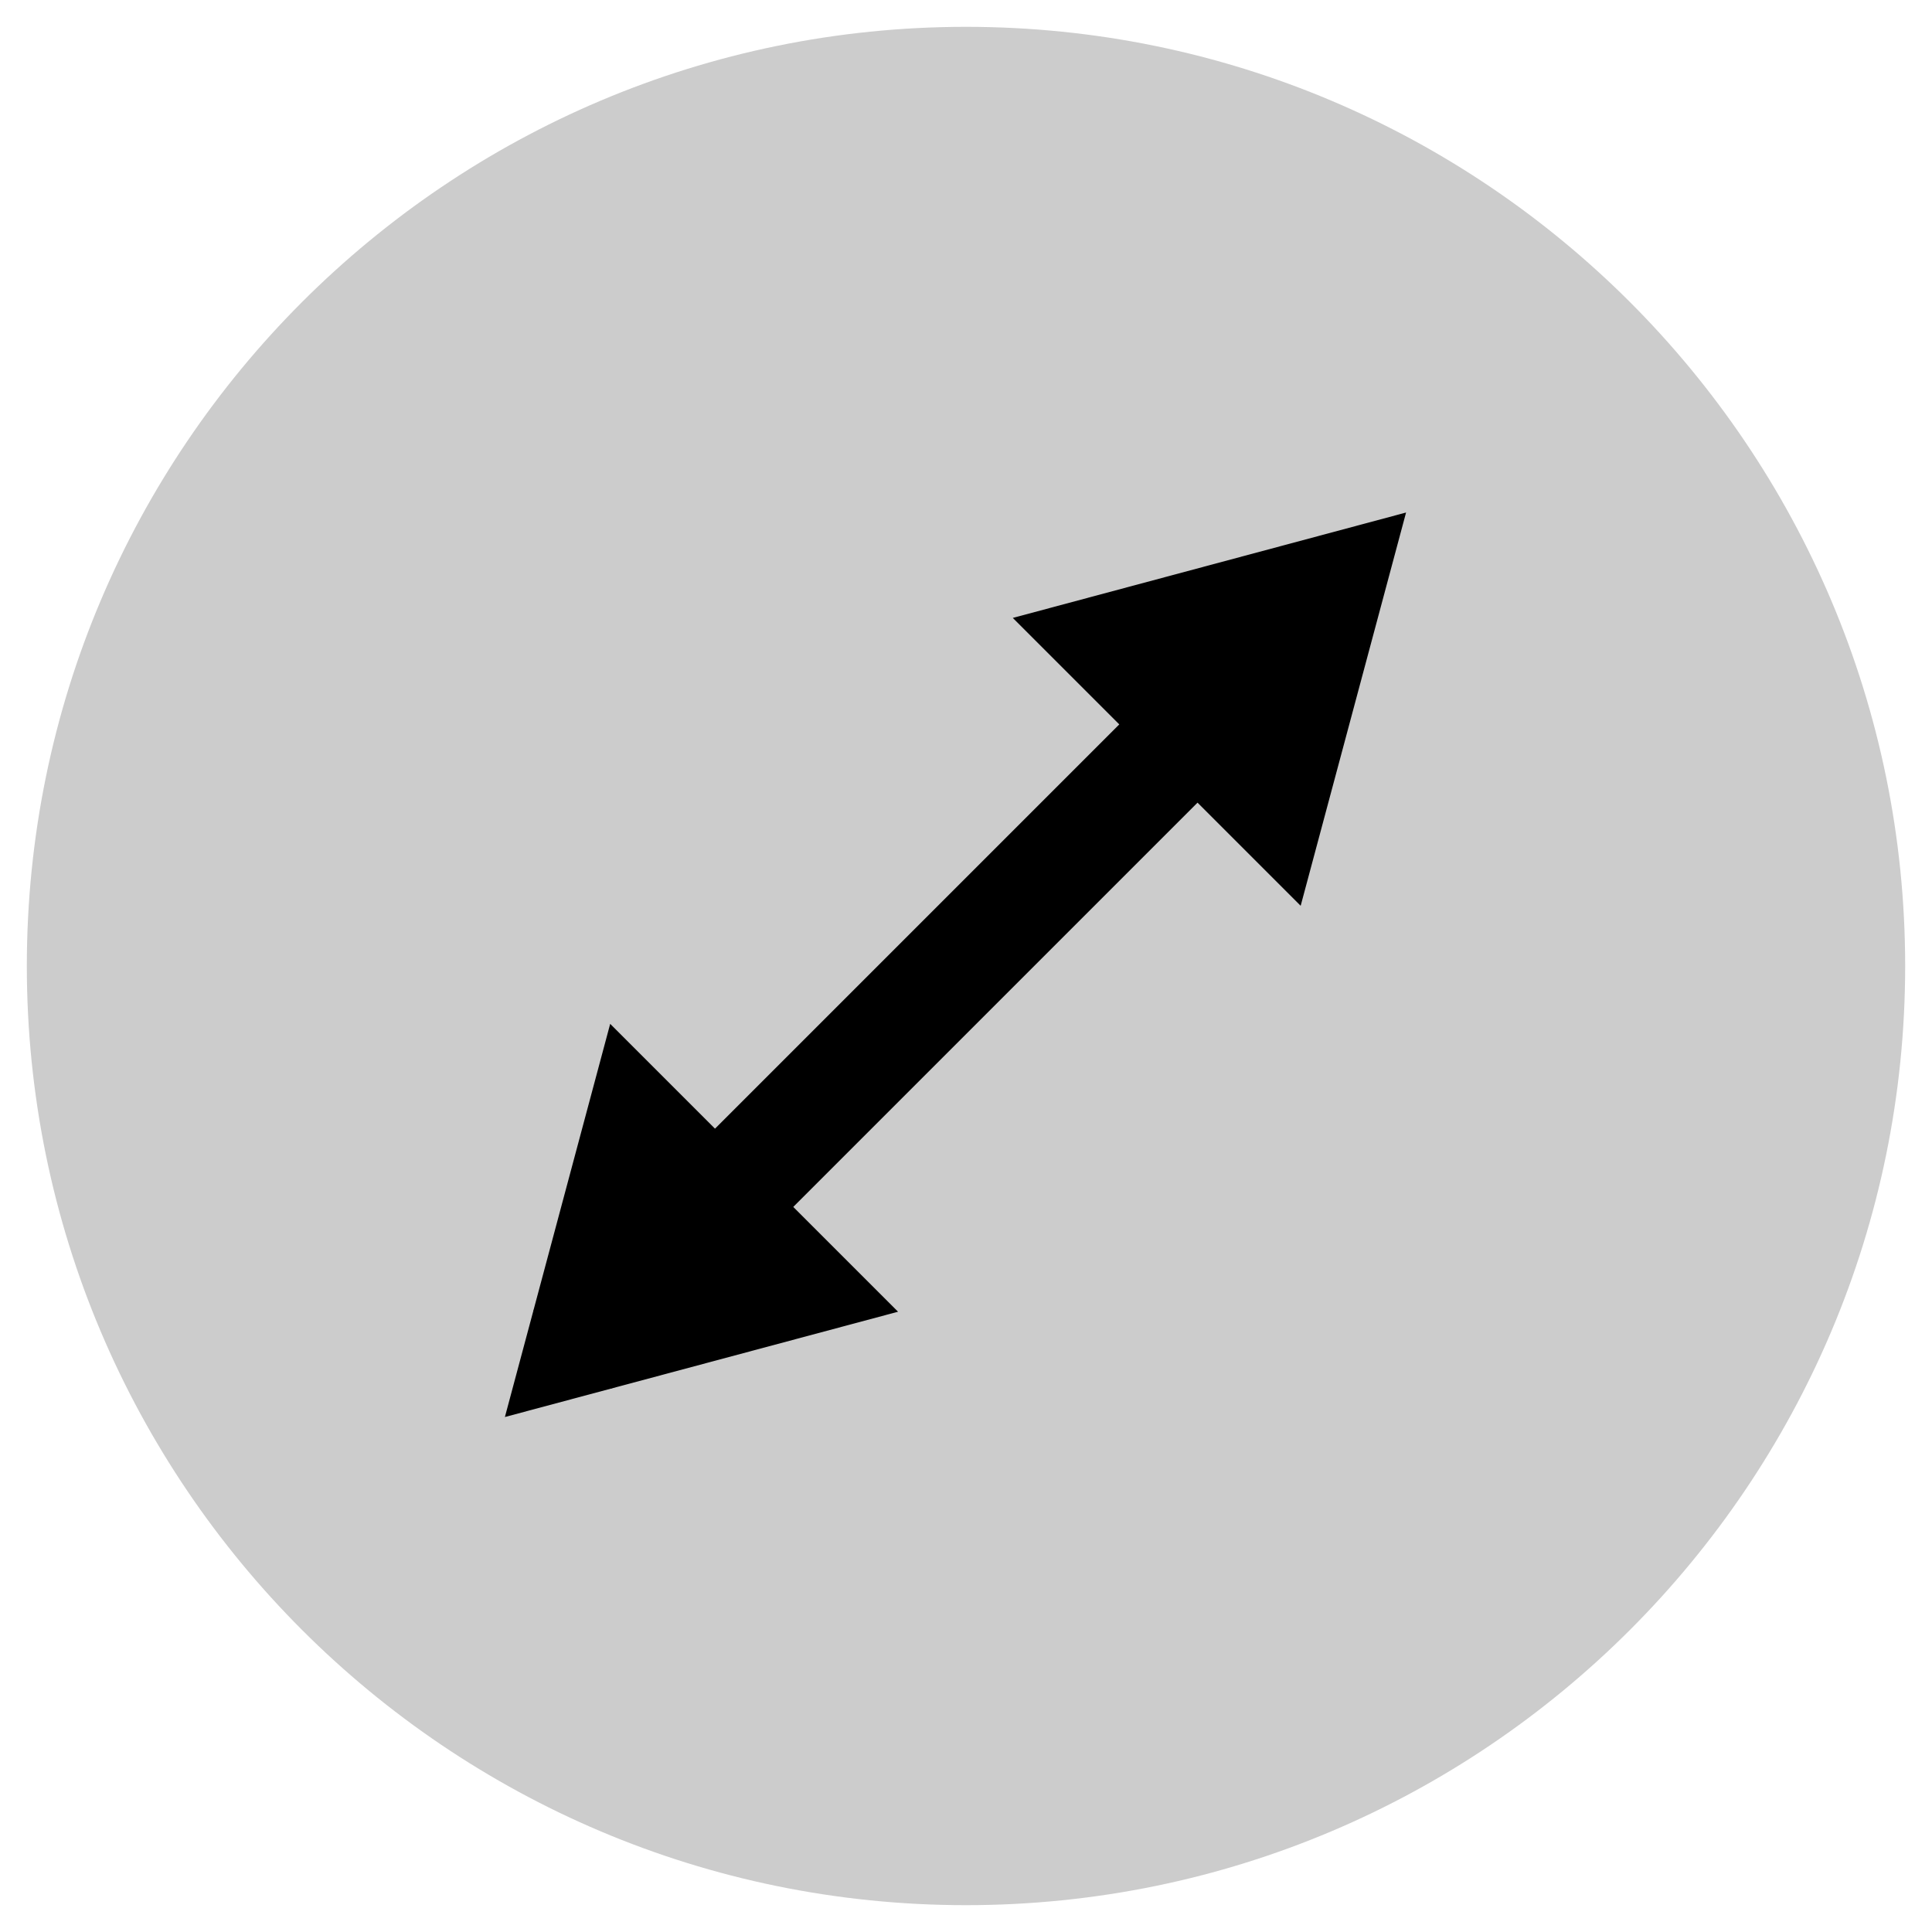 <?xml version="1.0" encoding="UTF-8" standalone="no"?>
<!-- Generator: Gravit.io -->

<svg
   xmlns:dc="http://purl.org/dc/elements/1.1/"
   xmlns:cc="http://creativecommons.org/ns#"
   xmlns:rdf="http://www.w3.org/1999/02/22-rdf-syntax-ns#"
   xmlns:svg="http://www.w3.org/2000/svg"
   xmlns="http://www.w3.org/2000/svg"
   xmlns:sodipodi="http://sodipodi.sourceforge.net/DTD/sodipodi-0.dtd"
   xmlns:inkscape="http://www.inkscape.org/namespaces/inkscape"
   style="isolation:isolate"
   viewBox="0 0 18 18"
   width="18"
   height="18"
   version="1.1"
   id="svg1334"
   sodipodi:docname="titlebutton-maximize.svg"
   inkscape:version="0.92.3 (2405546, 2018-03-11)">
  <sodipodi:namedview
     pagecolor="#ffffff"
     bordercolor="#666666"
     borderopacity="1"
     objecttolerance="10"
     gridtolerance="10"
     guidetolerance="10"
     inkscape:pageopacity="0"
     inkscape:pageshadow="2"
     inkscape:window-width="1920"
     inkscape:window-height="1019"
     id="namedview1336"
     showgrid="false"
     inkscape:measure-start="0,0"
     inkscape:measure-end="0,0"
     inkscape:zoom="32"
     inkscape:cx="4.4735536"
     inkscape:cy="8.2726855"
     inkscape:window-x="0"
     inkscape:window-y="0"
     inkscape:window-maximized="1"
     inkscape:current-layer="g1330" />
  <defs
     id="defs1307">
    <clipPath
       id="_clipPath_2W7EQtW3AE4doIQw6rIiBZ3BNnRMLkES">
      <rect
         width="18"
         height="18"
         id="rect1304" />
    </clipPath>
  </defs>
  <g
     clip-path="url(#_clipPath_2W7EQtW3AE4doIQw6rIiBZ3BNnRMLkES)"
     id="g1332">
    <clipPath
       id="_clipPath_JpcnSBk6INMB79YzzescVcUM45FaTOYG">
      <rect
         x="-1.5"
         y="-1.5"
         width="21"
         height="21"
         transform="matrix(1,0,0,1,0,0)"
         fill="rgb(255,255,255)"
         id="rect1309" />
    </clipPath>
    <g
       clip-path="url(#_clipPath_JpcnSBk6INMB79YzzescVcUM45FaTOYG)"
       id="g1330">
      <g
         id="g1328"
         style="fill:#cccccc">
        <clipPath
           id="_clipPath_xdXVxwgk37Xq43qX8NTJiCqi3wjgX0Ux">
          <rect
             x="-1.5"
             y="-1.5"
             width="21"
             height="21"
             id="rect1312"
             fill="rgb(255,255,255)"
             transform="matrix(1,0,0,1,0,0)" />
        </clipPath>
        <g
           clip-path="url(#_clipPath_xdXVxwgk37Xq43qX8NTJiCqi3wjgX0Ux)"
           id="g1326"
           style="fill:#cccccc">
          <g
             id="g1324"
             style="fill:#cccccc">
            <g
               id="Group"
               style="fill:#cccccc">
              <path
                 d=" M 9 0.25 L 9 0.25 C 13.829 0.25 17.75 4.171 17.75 9 L 17.75 9 C 17.75 13.829 13.829 17.75 9 17.75 L 9 17.75 C 4.171 17.75 0.25 13.829 0.25 9 L 0.25 9 C 0.25 4.171 4.171 0.25 9 0.25 Z "
                 id="path1315"
                 fill="rgb(0,132,255)"
                 style="fill:#cccccc" />
            </g>
          </g>
        </g>
      </g>
      <path
         sodipodi:type="star"
         style="fill:#000000;fill-opacity:1;stroke-width:0;stroke-miterlimit:4;stroke-dasharray:none"
         id="path1912"
         sodipodi:sides="3"
         sodipodi:cx="11.551282"
         sodipodi:cy="6.3237181"
         sodipodi:r1="2.1896338"
         sodipodi:r2="1.0948168"
         sodipodi:arg1="1.3089969"
         sodipodi:arg2="2.3561945"
         inkscape:flatsided="true"
         inkscape:rounded="0"
         inkscape:randomized="0"
         d="M 12.118,8.439 9.436,5.757 13.1,4.775 Z"
         inkscape:transform-center-x="0.2833593"
         inkscape:transform-center-y="0.28335924" />
      <rect
         style="fill:#000000;fill-opacity:1;stroke-width:0;stroke-miterlimit:4;stroke-dasharray:none"
         id="rect1914"
         width="9.969"
         height="1.031"
         x="-5.117"
         y="12.146"
         transform="rotate(-45)" />
      <path
         sodipodi:type="star"
         style="isolation:isolate;fill:#000000;fill-opacity:1;stroke-width:0;stroke-miterlimit:4;stroke-dasharray:none"
         id="path1912-3"
         sodipodi:sides="3"
         sodipodi:cx="-6.2521081"
         sodipodi:cy="-11.654141"
         sodipodi:r1="2.1896338"
         sodipodi:r2="1.0948168"
         sodipodi:arg1="1.3089969"
         sodipodi:arg2="2.3561945"
         inkscape:flatsided="true"
         inkscape:rounded="0"
         inkscape:randomized="0"
         d="M -5.685,-9.539 -8.367,-12.221 -4.704,-13.202 Z"
         inkscape:transform-center-x="-0.28335925"
         inkscape:transform-center-y="-1.3146087"
         transform="scale(-1)" />
    </g>
  </g>
</svg>
